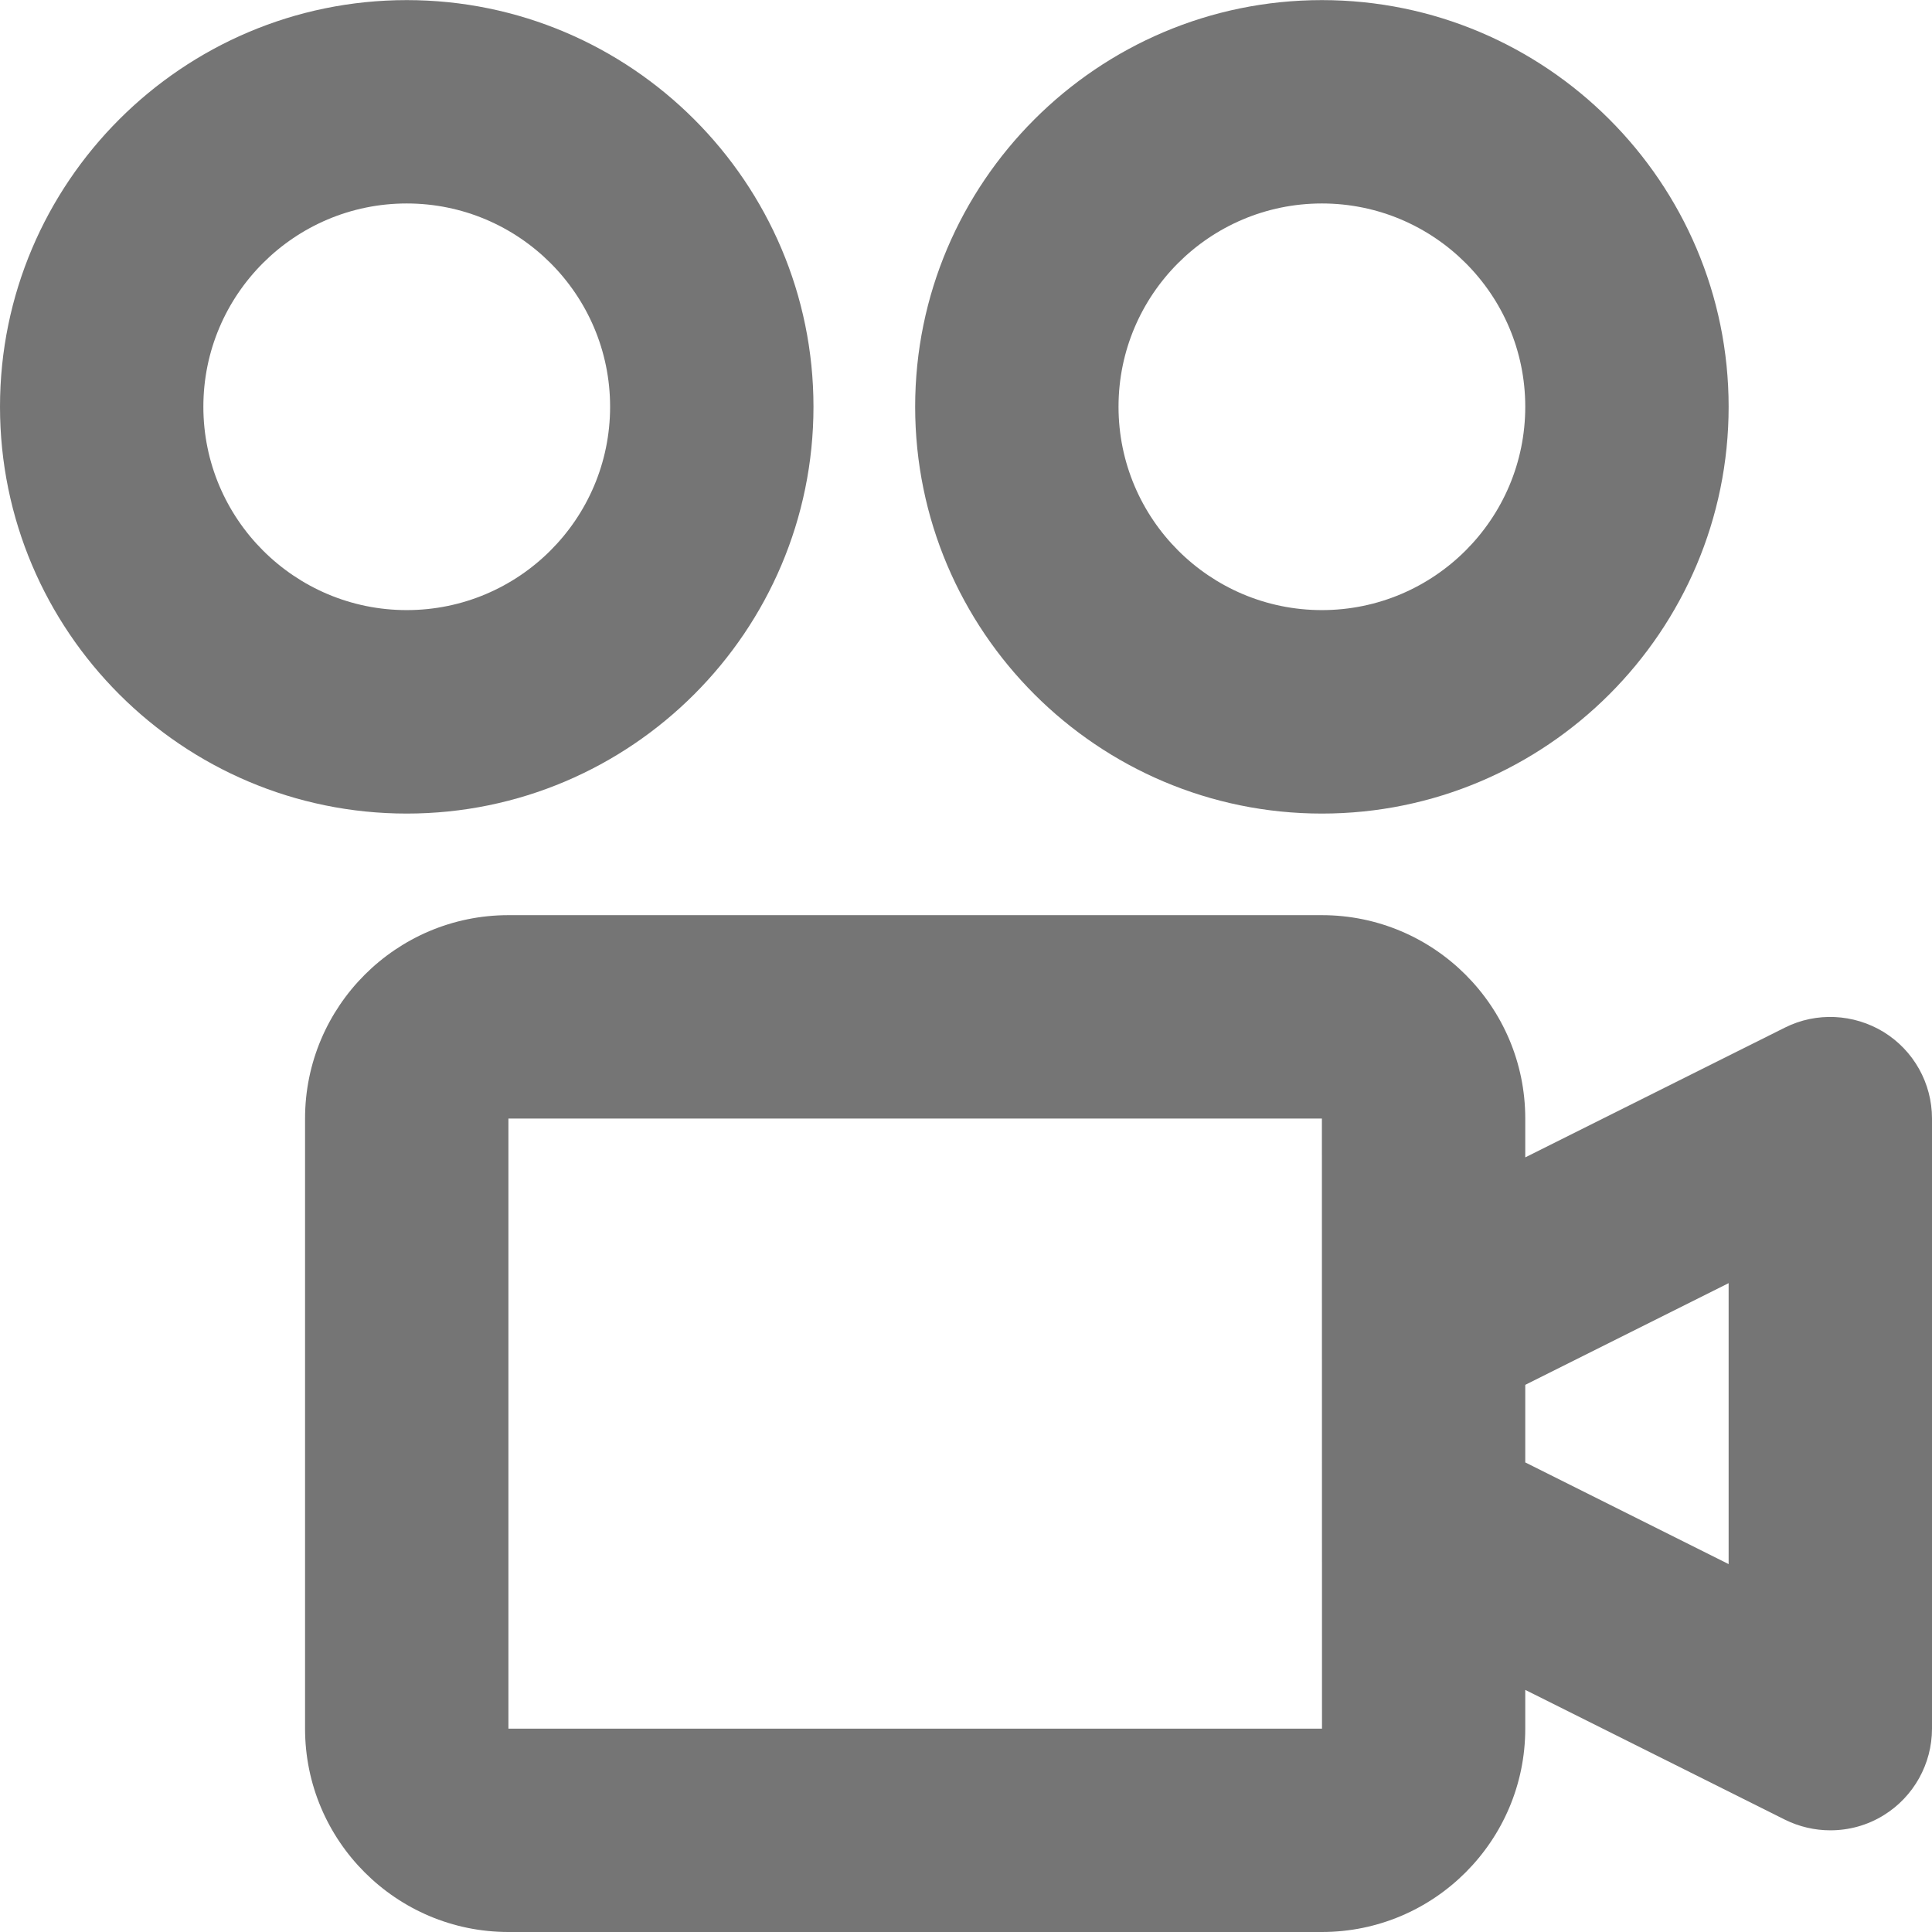<?xml version="1.0" encoding="UTF-8"?>
<svg width="19px" height="19px" viewBox="0 0 19 19" version="1.1" xmlns="http://www.w3.org/2000/svg" xmlns:xlink="http://www.w3.org/1999/xlink">
    <!-- Generator: Sketch 42 (36781) - http://www.bohemiancoding.com/sketch -->
    <title>Fill 476 + Fill 477 + Fill 478</title>
    <desc>Created with Sketch.</desc>
    <defs></defs>
    <g id="Page-1" stroke="none" stroke-width="1" fill="none" fill-rule="evenodd">
        <g id="Line-Icons" transform="translate(-98, -626)" fill="#757575">
            <g id="Fill-476-+-Fill-477-+-Fill-478" transform="translate(98, 626)">
                <path d="M17,15.382 L15,14.382 L15,13.619 L17,12.619 L17,15.382 Z M5,17 L5,11 L13,11 L13.001,17 L5,17 Z M18.526,10.15 C18.23,9.969 17.862,9.951 17.553,10.106 L15,11.382 L15,11 C15,9.897 14.103,9 13,9 L5,9 C3.897,9 3,9.897 3,11 L3,17 C3,18.103 3.897,19 5,19 L13,19 C14.103,19 15,18.103 15,17 L15,16.619 L17.553,17.895 C17.694,17.965 17.847,18 18,18 C18.183,18 18.365,17.951 18.526,17.851 C18.82,17.669 19,17.347 19,17 L19,11 C19,10.653 18.82,10.332 18.526,10.15 L18.526,10.15 Z" id="Fill-476"></path>
                <path d="M2,4 C2,2.897 2.897,2.001 4,2.001 C5.103,2.001 6,2.897 6,4 C6,5.104 5.103,6 4,6 C2.897,6 2,5.104 2,4 M8,4 C8,1.796 6.206,0.001 4,0.001 C1.794,0.001 0,1.796 0,4 C0,6.207 1.794,8.001 4,8.001 C6.206,8.001 8,6.207 8,4" id="Fill-477"></path>
                <path d="M13,2.001 C14.103,2.001 15,2.897 15,4 C15,5.104 14.103,6 13,6 C11.897,6 11,5.104 11,4 C11,2.897 11.897,2.001 13,2.001 M13,8.001 C15.206,8.001 17,6.207 17,4 C17,1.796 15.206,0.001 13,0.001 C10.794,0.001 9,1.796 9,4 C9,6.207 10.794,8.001 13,8.001" id="Fill-478"></path>
            </g>
        </g>
    </g>
</svg>